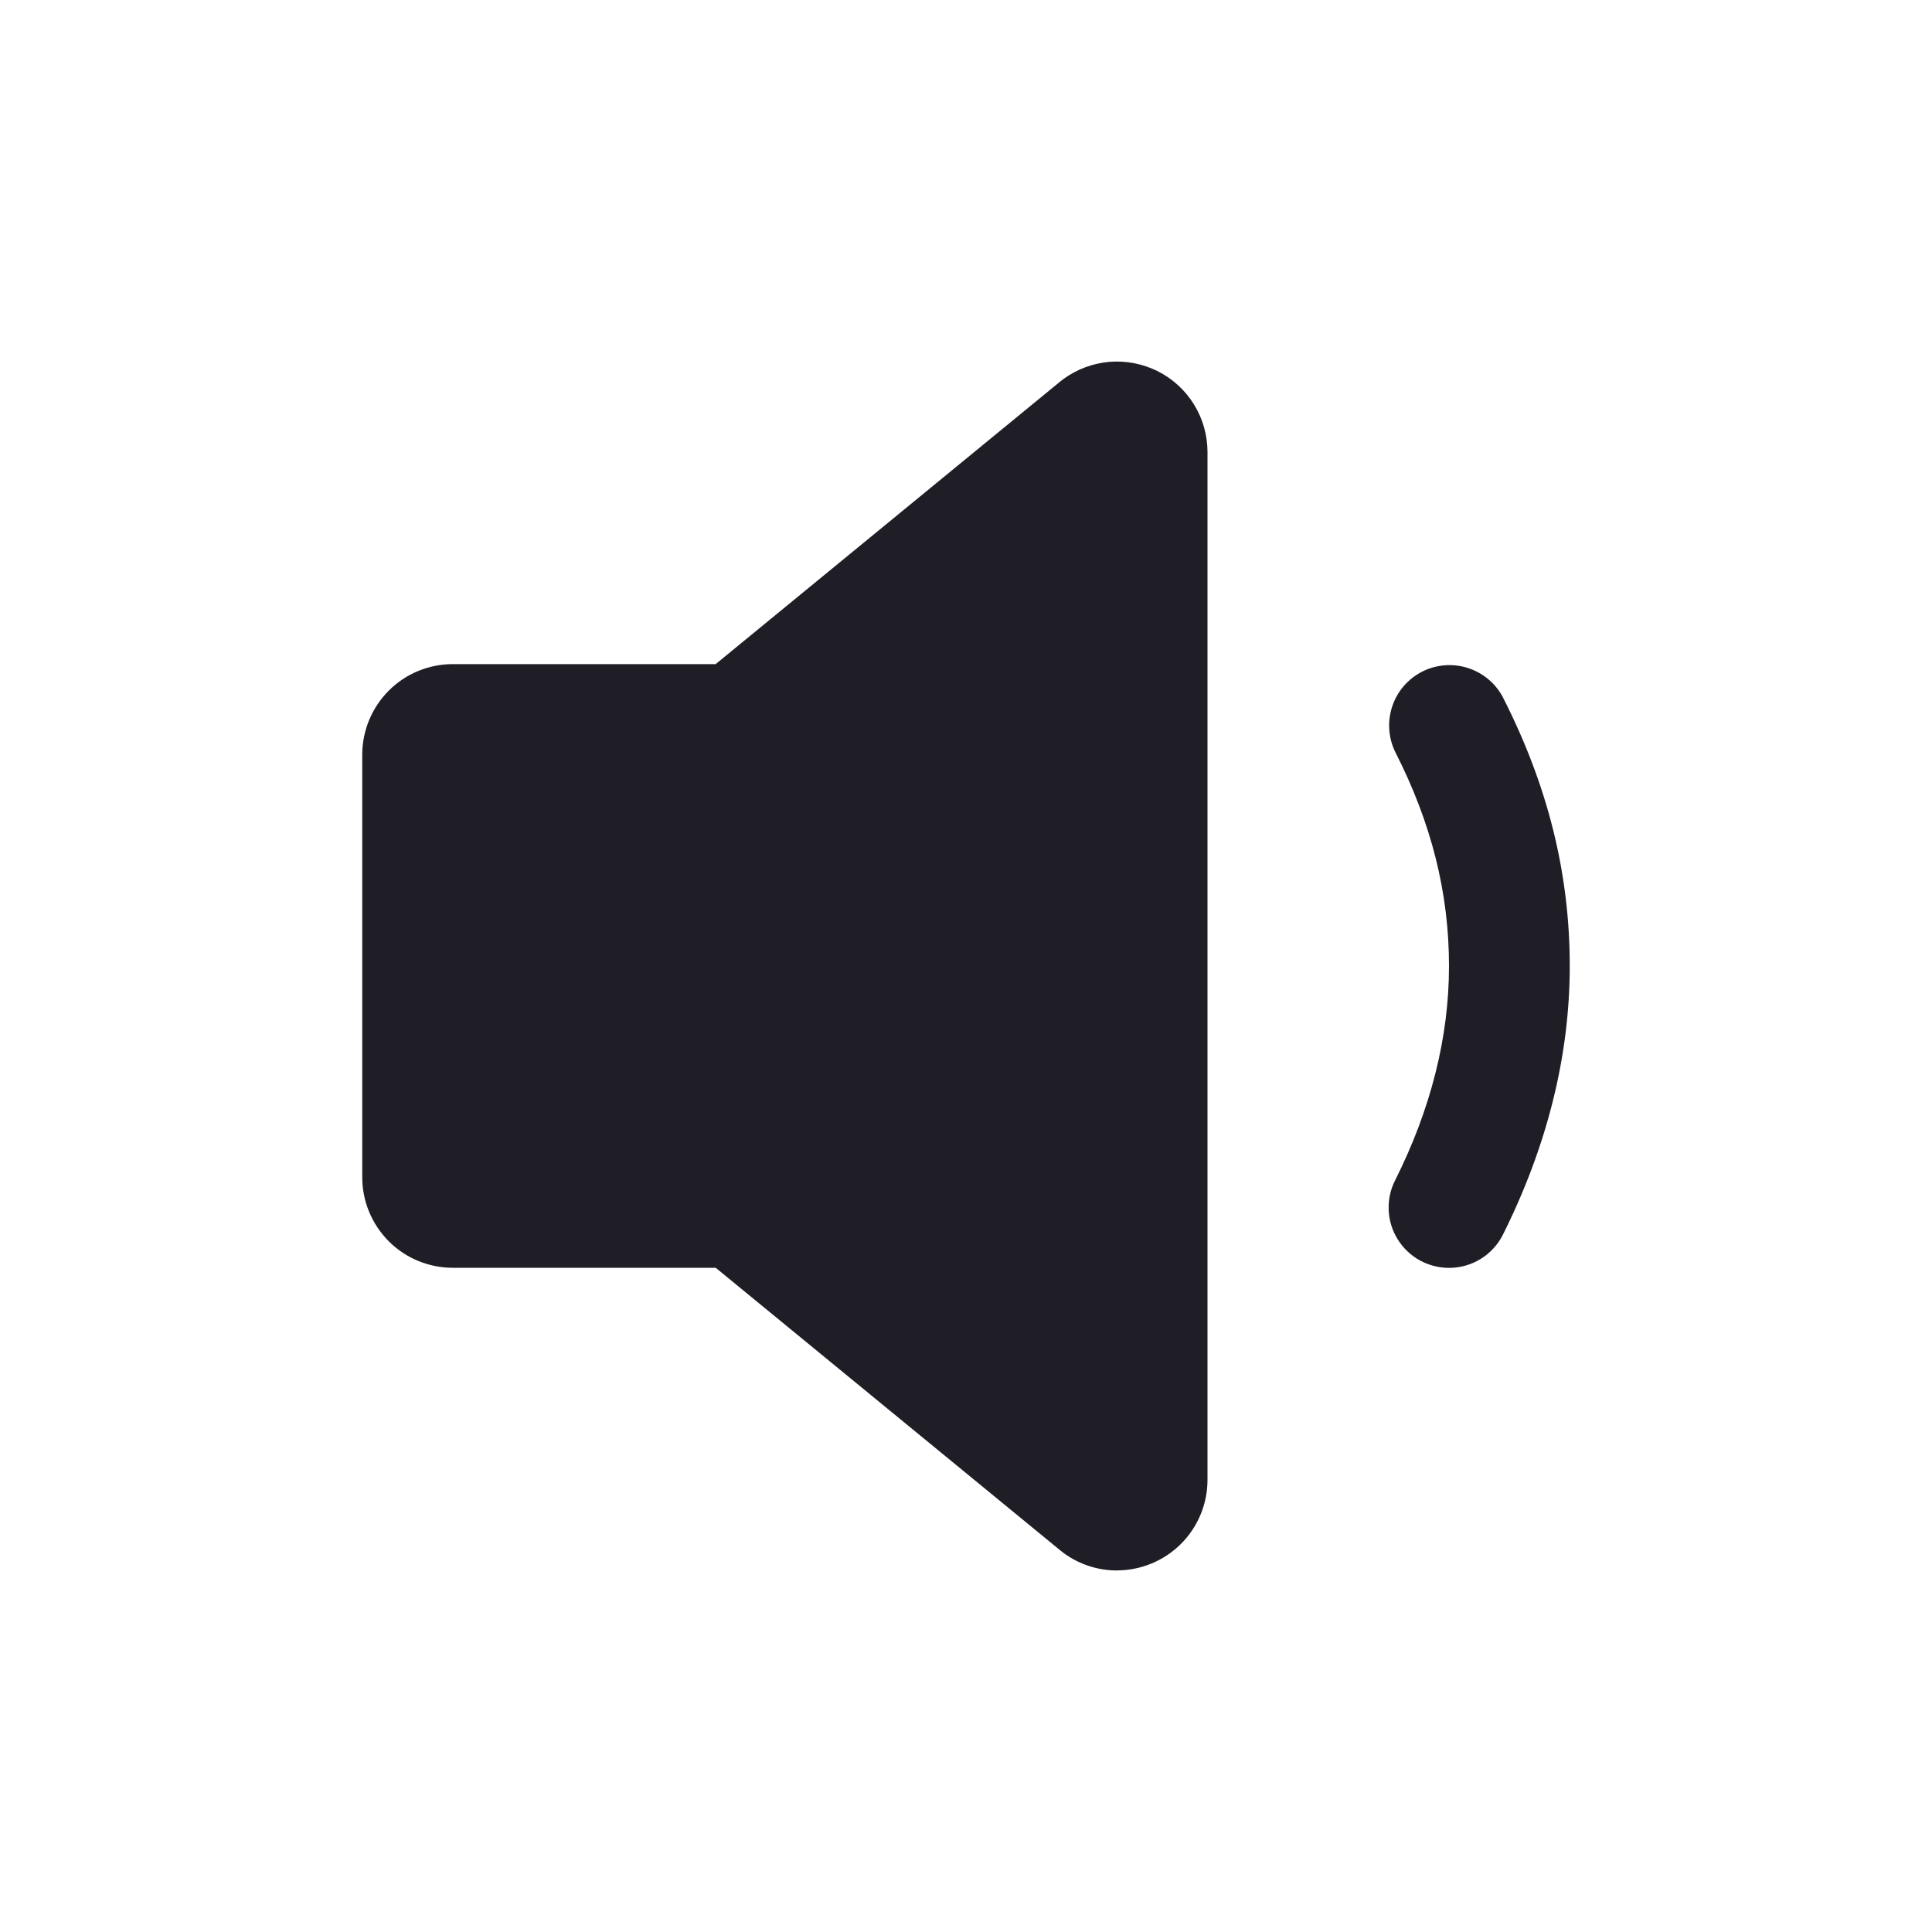 <svg width="24" height="24" viewBox="0 0 24 24" fill="none" xmlns="http://www.w3.org/2000/svg">
    <path d="M13.875 19.509C13.635 19.509 13.402 19.432 13.209 19.289L13.178 19.265L8.891 15.749H5.625C5.327 15.749 5.04 15.631 4.83 15.42C4.619 15.209 4.5 14.923 4.5 14.624V9.375C4.5 9.077 4.619 8.79 4.83 8.579C5.04 8.368 5.327 8.25 5.625 8.25H8.89L13.177 4.734L13.208 4.71C13.376 4.587 13.574 4.513 13.781 4.495C13.989 4.478 14.197 4.519 14.383 4.612C14.569 4.706 14.725 4.85 14.834 5.027C14.943 5.205 15 5.409 15 5.617V18.383C15 18.681 14.882 18.967 14.671 19.178C14.46 19.389 14.173 19.508 13.875 19.508V19.509Z"
          fill="#1F1D25"/>
    <path d="M18 15.75C17.872 15.75 17.746 15.717 17.634 15.655C17.523 15.593 17.429 15.503 17.362 15.394C17.294 15.285 17.256 15.161 17.251 15.033C17.245 14.905 17.272 14.778 17.33 14.664C17.775 13.778 18 12.882 18 12C18 11.093 17.782 10.223 17.332 9.341C17.246 9.164 17.233 8.961 17.295 8.775C17.357 8.588 17.49 8.434 17.665 8.344C17.84 8.255 18.044 8.238 18.231 8.297C18.419 8.356 18.576 8.486 18.668 8.659C19.228 9.758 19.5 10.85 19.5 12C19.5 13.117 19.218 14.24 18.67 15.337C18.608 15.461 18.512 15.566 18.393 15.639C18.275 15.712 18.139 15.75 18 15.75Z"
          fill="#1F1D25"/>
</svg>
